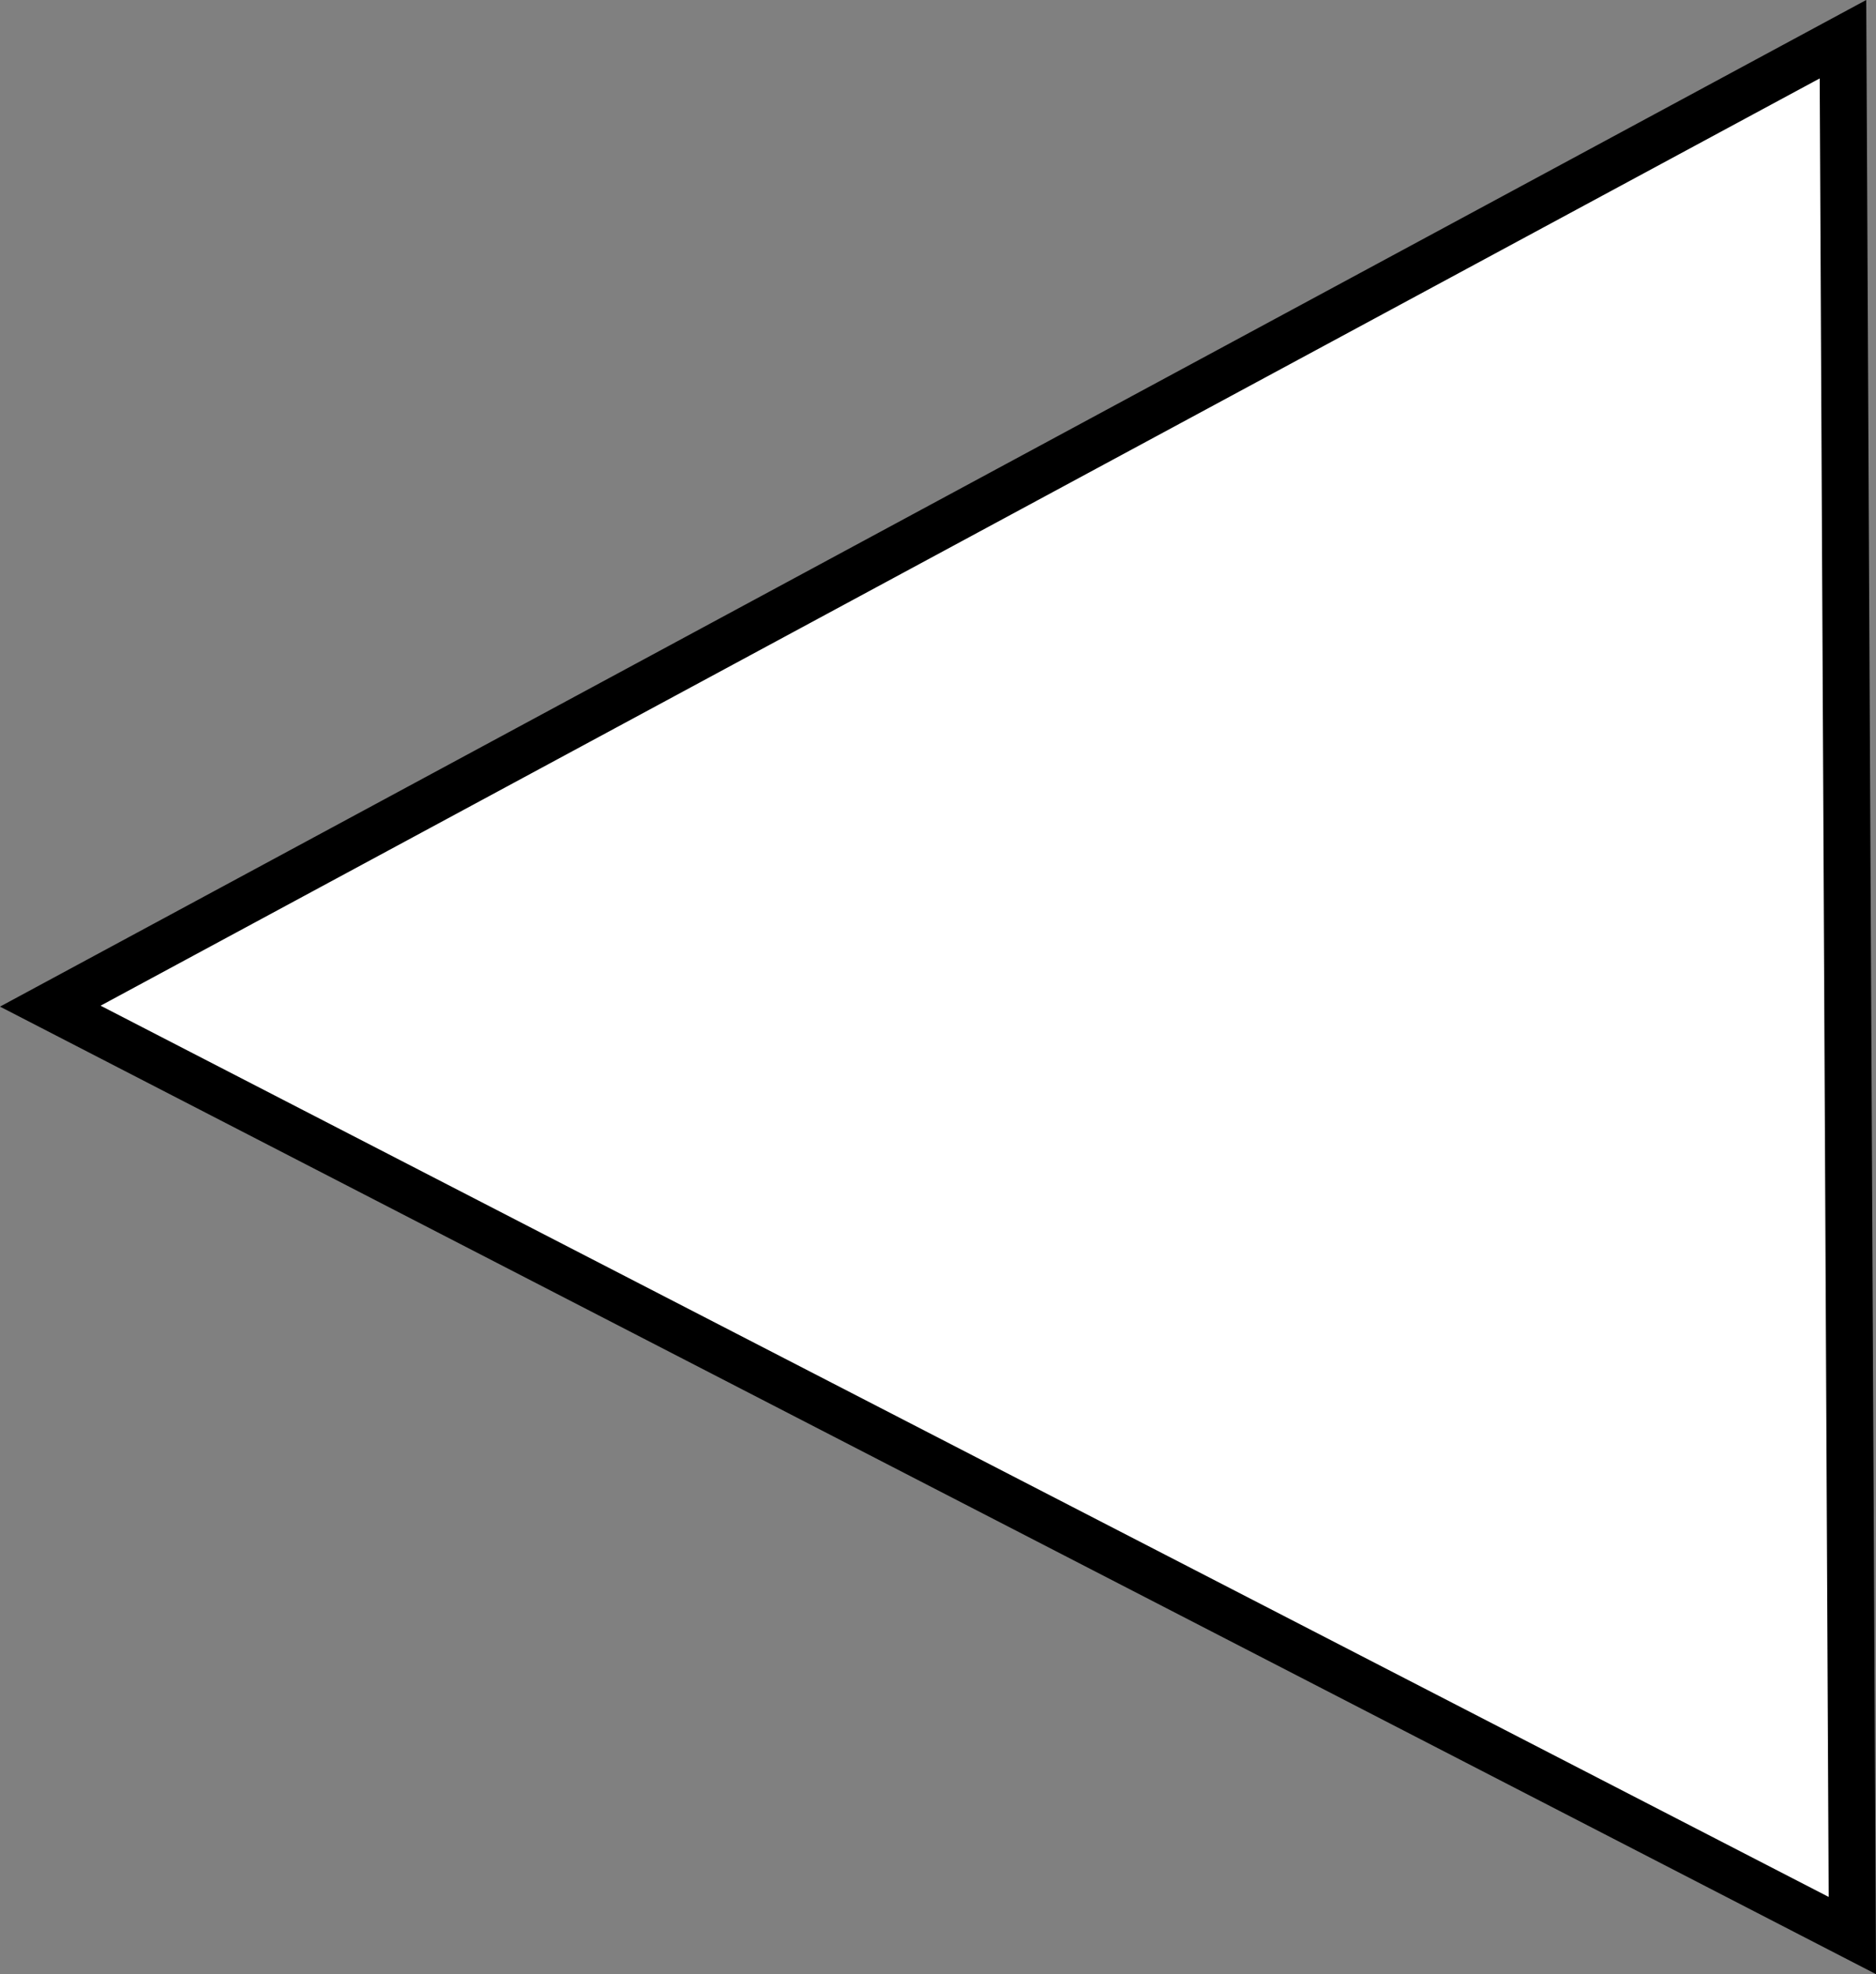<svg version="1.1" xmlns="http://www.w3.org/2000/svg" xmlns:xlink="http://www.w3.org/1999/xlink" width="199.879" height="210.29" viewBox="0,0,199.879,210.29"><rect x="0" y="0" width="199.879" height="210.29" fill="#808080" stroke="none"/><g transform="translate(-138.641,-74.823)"><g data-paper-data="{&quot;isPaintingLayer&quot;:true}" fill="#ffffff" fill-rule="nonzero" stroke="#000000" stroke-width="5" stroke-linecap="round" stroke-linejoin="miter" stroke-miterlimit="10" stroke-dasharray="" stroke-dashoffset="0" style="mix-blend-mode: normal"><path d="M335,79l1,202l-192,-99z" data-paper-data="{&quot;index&quot;:null}"/></g></g></svg>